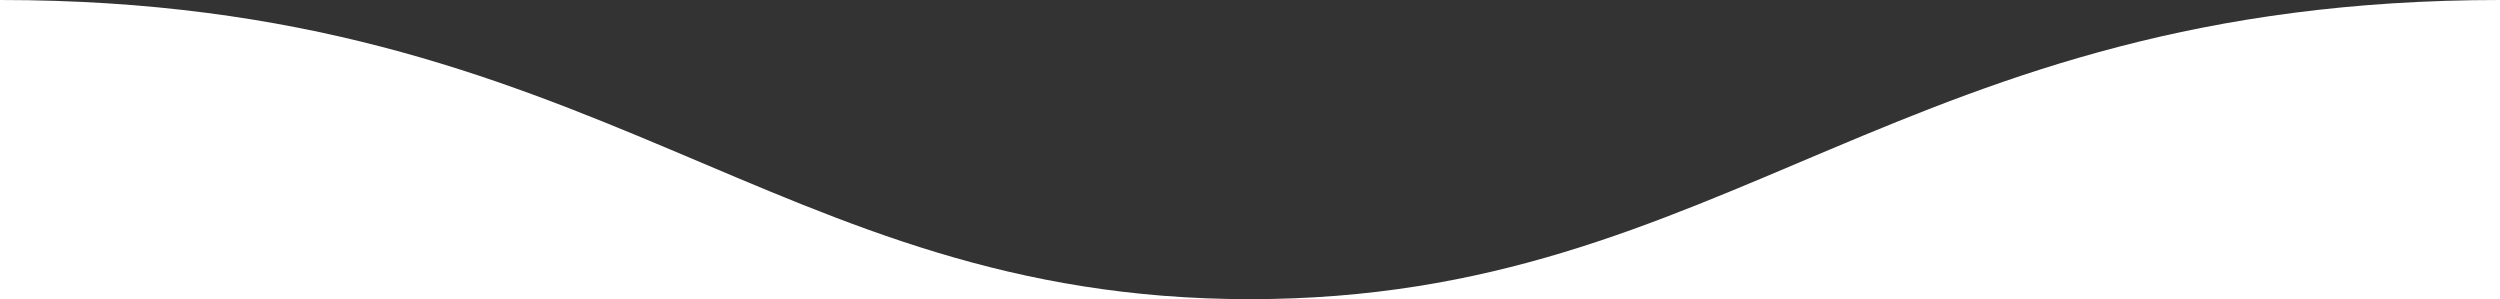<?xml version="1.0" encoding="utf-8"?>
<!-- Generator: Adobe Illustrator 25.0.1, SVG Export Plug-In . SVG Version: 6.00 Build 0)  -->
<svg version="1.1" id="Capa_1" xmlns="http://www.w3.org/2000/svg" xmlns:xlink="http://www.w3.org/1999/xlink" x="0px" y="0px"
	 viewBox="0 0 1805 216" style="enable-background:new 0 0 1805 216;" xml:space="preserve">
<rect x="0" y="0" width="1805" height="216" fill="#333333" stroke="none"/>
<style type="text/css">
	.st0{fill:#FFFFFF;}
	.st1{fill:none;}
</style>
<path class="st0" d="M1805,0c-433.6,0-556.1,216-902.5,216S433.9,0,0,0v216h1805V0z"/>
<line class="st1" x1="433.9" y1="0" x2="433.9" y2="-208.4"/>
</svg>
